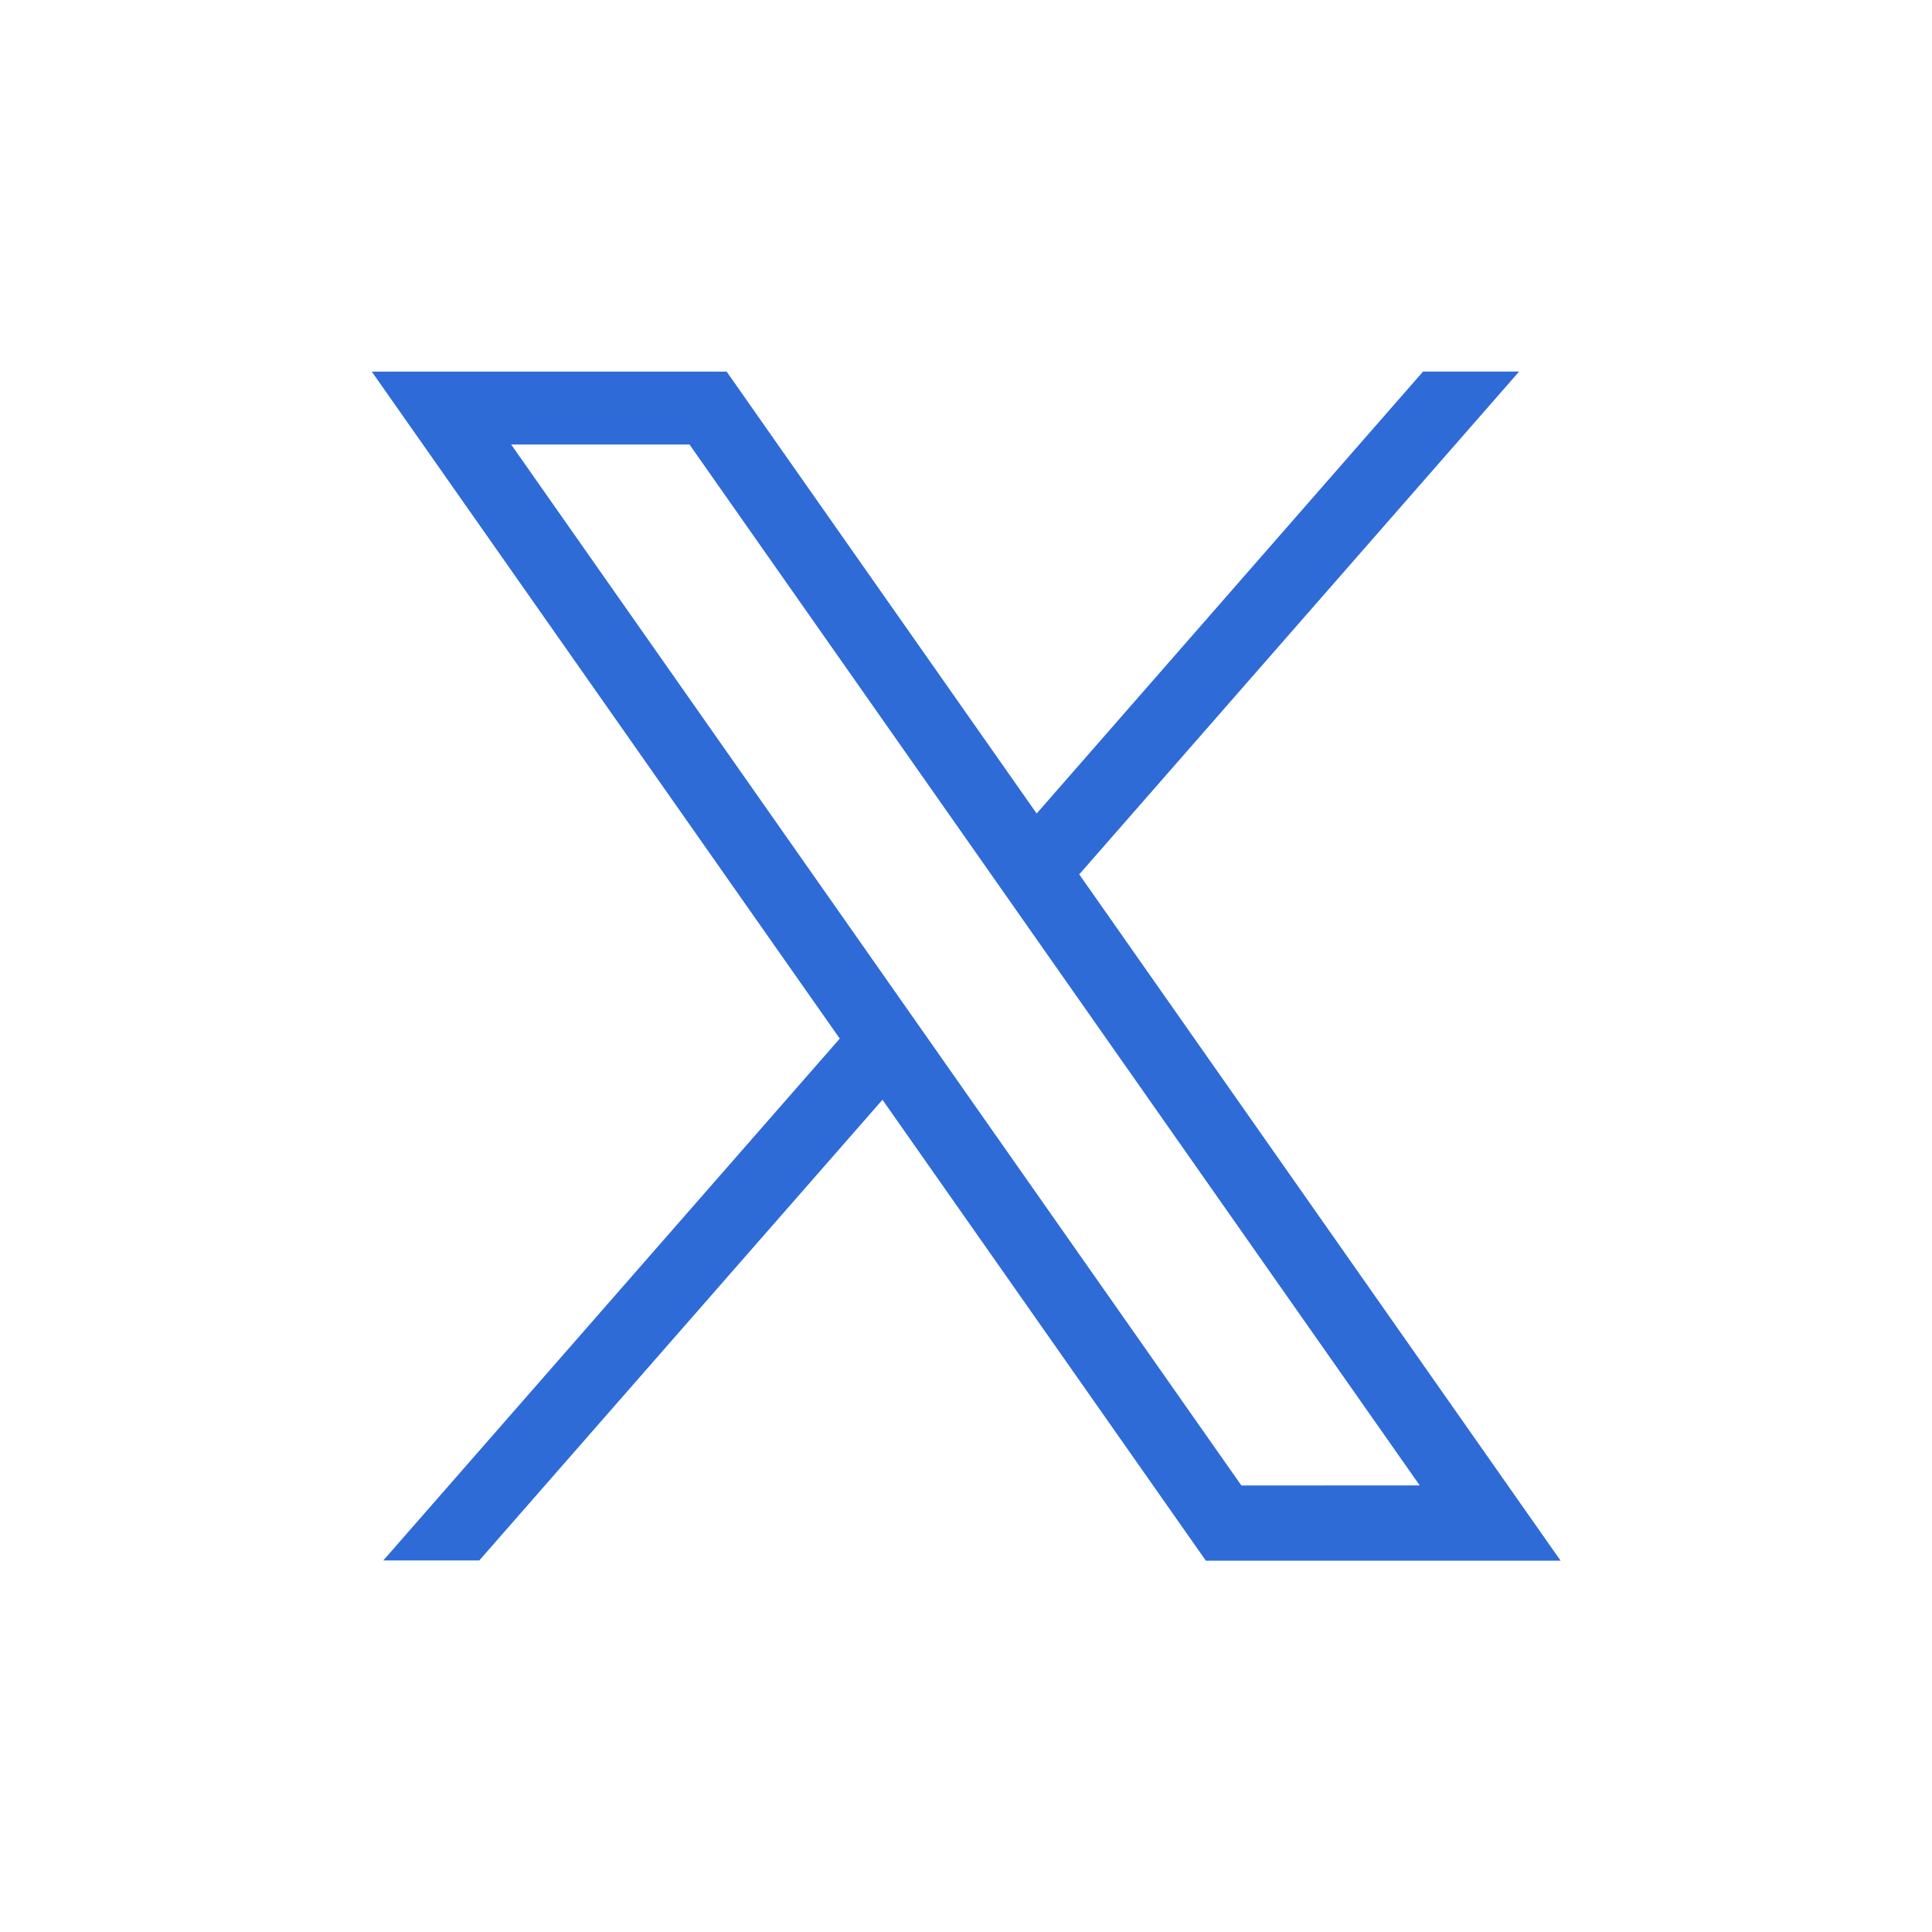 <svg xmlns="http://www.w3.org/2000/svg" width="26" height="26" viewBox="0 0 26 26">
  <g id="그룹_5575" data-name="그룹 5575" transform="translate(-1531 -273)">
    <rect id="사각형_3068" data-name="사각형 3068" width="26" height="26" transform="translate(1531 273)" fill="none"/>
    <path id="패스_10094" data-name="패스 10094" d="M450.717,283.858l-5.768-8.224,5.92-6.767h-1.293l-5.2,5.948-3.483-4.964-.689-.983h-4.776l.69.983,5.608,7.993-6.143,7.023h1.292l5.426-6.2,3.644,5.194.708,1.009h4.774Zm-3.586,0-4.173-5.949-.575-.82-5.079-7.24h2.4l4.012,5.718.575.82,5.24,7.47Z" transform="translate(1100.575 9.133)" fill="#2e6bd7"/>
  </g>
</svg>
